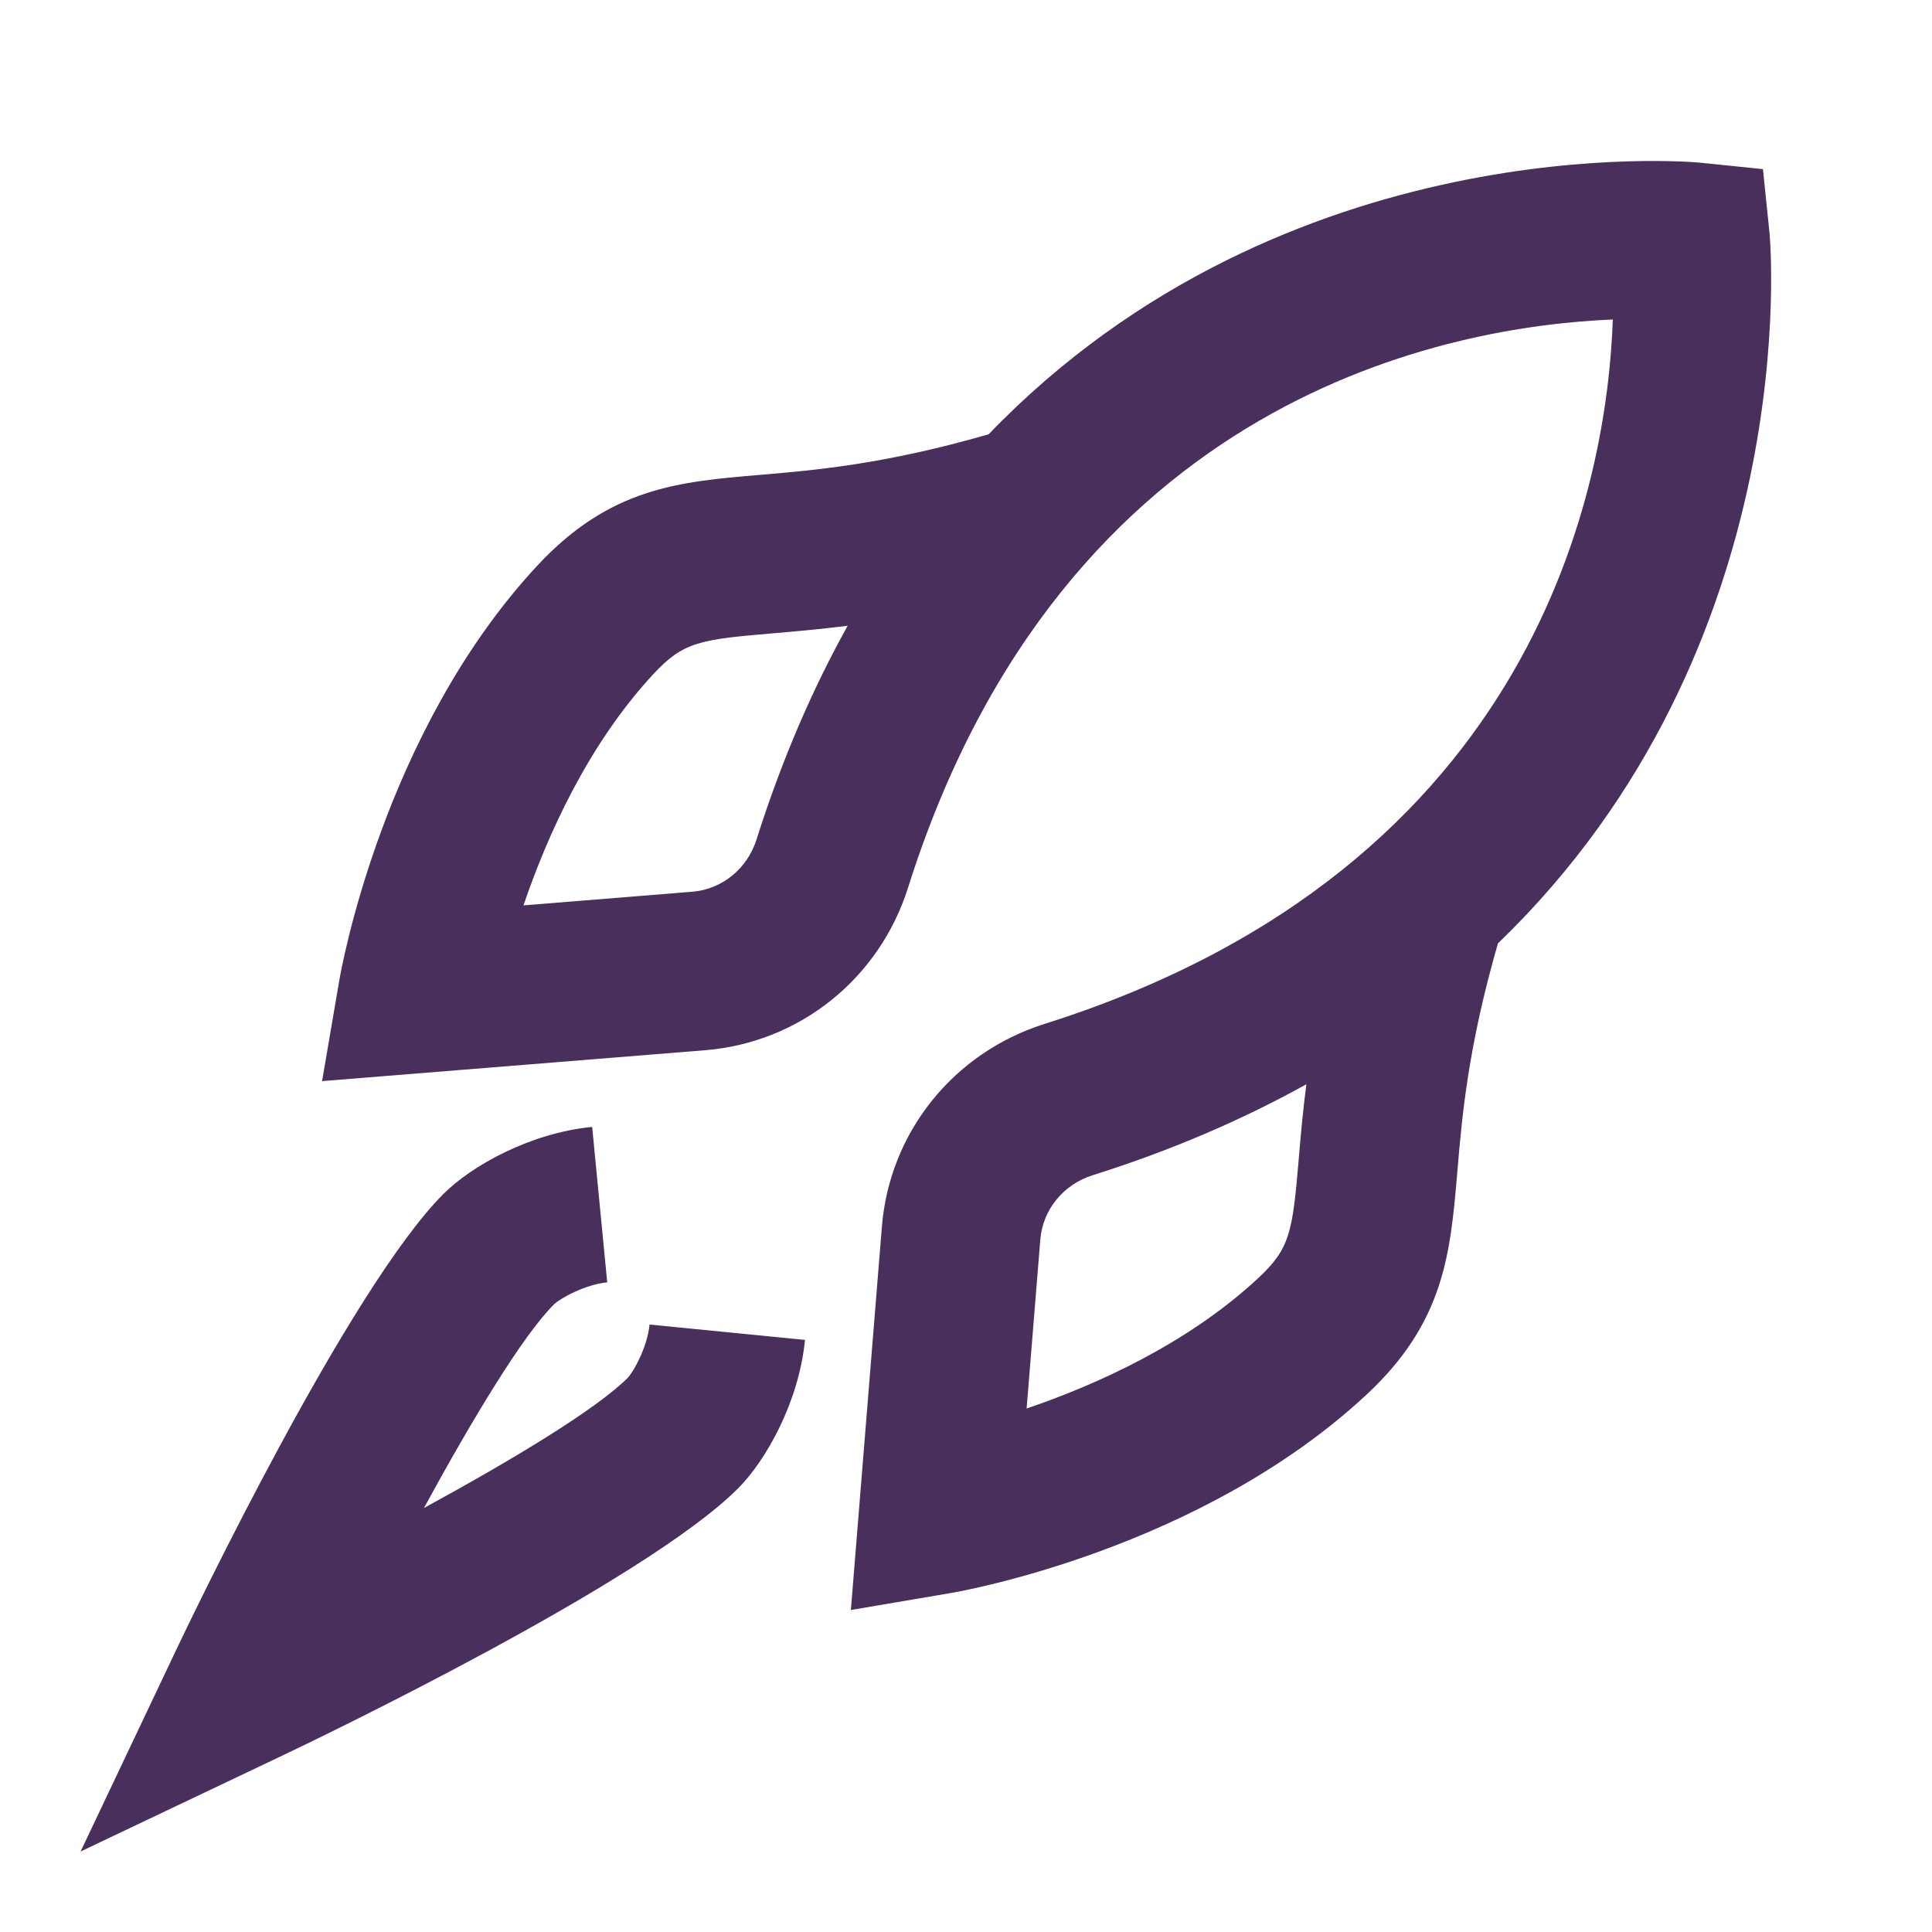 <svg height="24" viewBox="0 0 24 24" width="24" xmlns="http://www.w3.org/2000/svg"><path d="m10.531 7.773c-.353.045-.662.071-.936.095-.901.076-1.106.106-1.475.502-.818.88-1.325 2.017-1.617 2.877l2.1-.17c.367-.031.679-.284.795-.649.316-.998.7-1.879 1.133-2.656zm5.697 5.696c-.778.432-1.658.816-2.657 1.131-.363.115-.618.429-.648.799l-.17 2.098c.859-.292 1.995-.8 2.875-1.618.398-.369.428-.573.505-1.476.023-.273.049-.581.095-.934zm-5.658 6.531.385-4.761c.095-1.173.888-2.162 2.022-2.52 6.16-1.947 6.988-6.763 7.058-8.75-1.986.081-6.816.924-8.754 7.055-.357 1.132-1.345 1.926-2.519 2.022l-4.761.384.214-1.252c.021-.125.543-3.09 2.46-5.152.901-.969 1.76-1.042 2.755-1.126.698-.059 1.557-.132 2.851-.505 3.698-3.841 8.755-3.38 8.818-3.376l.801.082.082.8c.006.067.461 5.123-3.374 8.818-.374 1.295-.447 2.154-.506 2.853-.085.994-.158 1.853-1.128 2.754-2.061 1.917-5.024 2.439-5.15 2.461zm-9.569 3 1.167-2.461c.219-.462 2.172-4.539 3.342-5.709.348-.347 1.074-.756 1.846-.831l.187 1.931c-.27.026-.578.194-.661.273-.386.385-1.006 1.412-1.616 2.53 1.118-.609 2.145-1.23 2.531-1.616.078-.082.246-.391.272-.663l1.931.191c-.076.771-.484 1.496-.831 1.844-1.169 1.17-5.247 3.123-5.709 3.342z" fill="#492f5c" fill-rule="evenodd"/></svg>